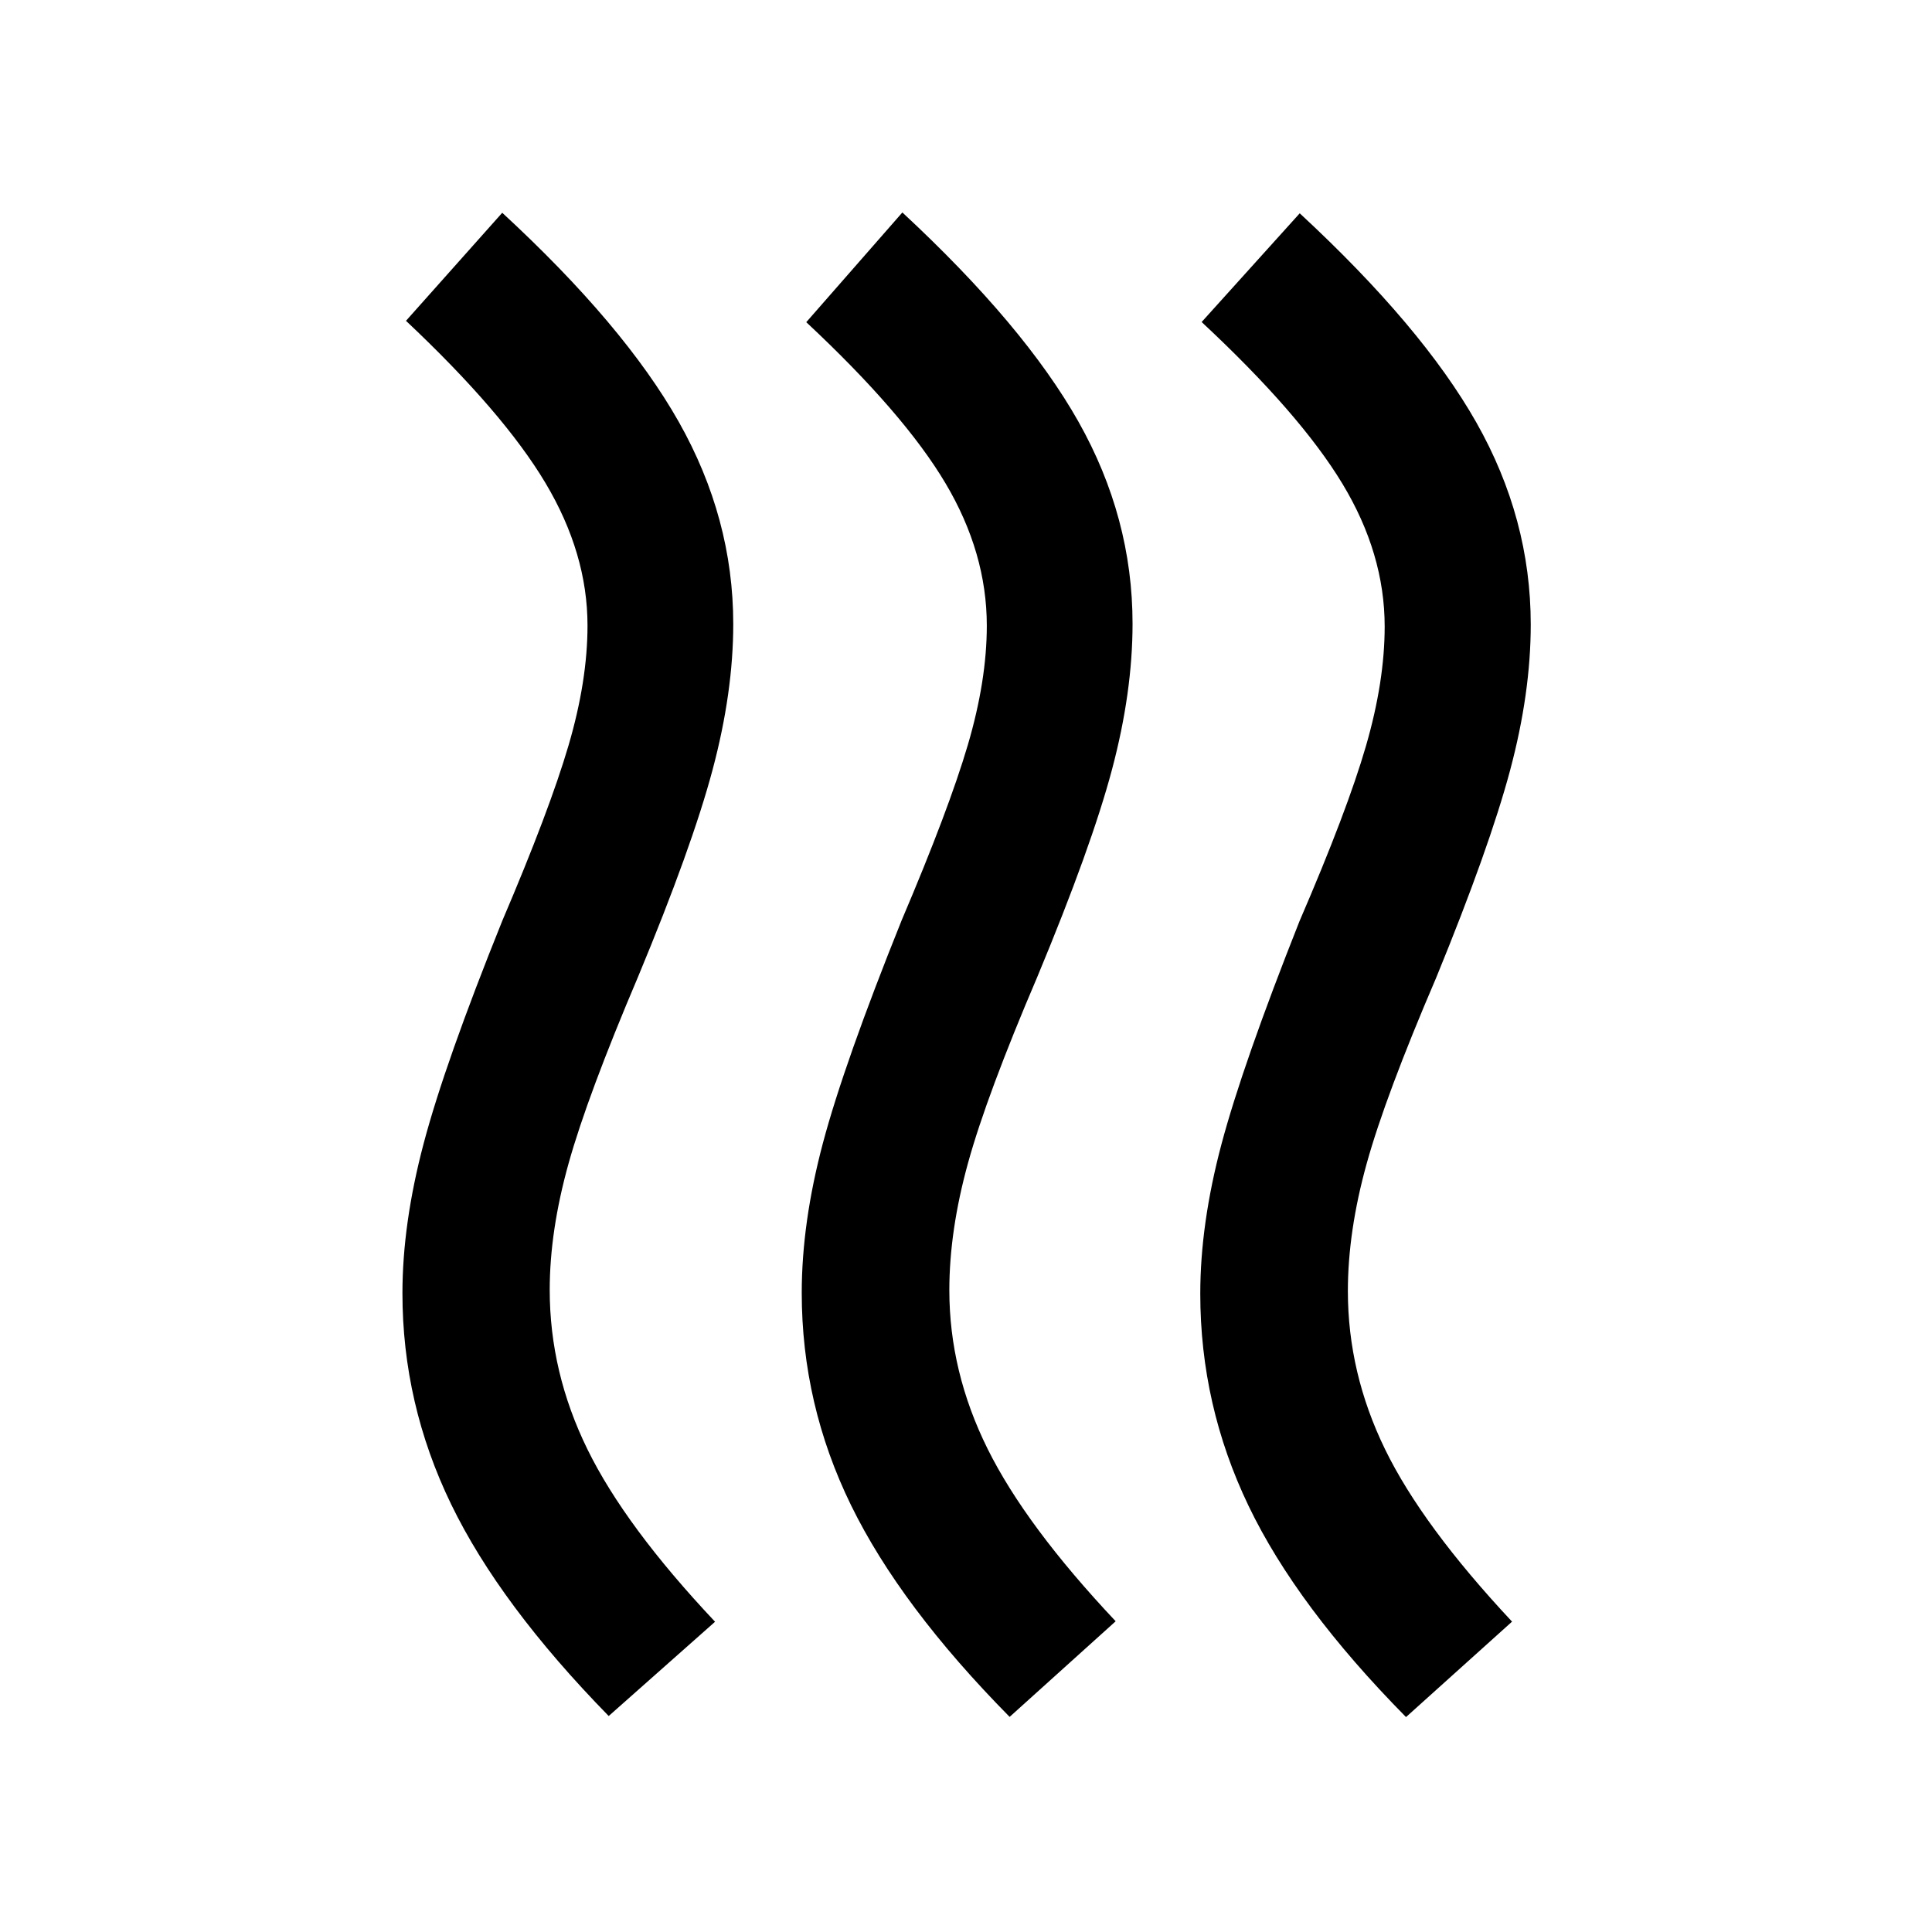 <svg xmlns="http://www.w3.org/2000/svg" height="40" viewBox="0 -960 960 960" width="40"><path d="M471.72-318.88q0 40.49 19.01 78.8 19.01 38.31 63.64 85.68l-52.69 47.51q-54.25-54.98-78.78-105.12-24.52-50.13-24.52-105.59 0-34.83 10.53-74.44 10.54-39.61 39.1-110.62 23.42-55.03 32.88-87.12 9.45-32.08 9.45-59.32 0-36.21-20.55-70.8-20.54-34.59-69.16-80.01l47.75-54.52q60.61 56.26 87.5 103.96 26.88 47.7 26.88 100.37 0 34.06-10.2 72.44-10.2 38.38-37.1 103.01-25.08 58.66-34.41 92.38-9.33 33.71-9.33 63.39Zm198.03.43q0 40.65 18.47 78.58 18.48 37.94 63.11 85.65l-52.69 47.42q-54.26-54.98-78.24-104.95-23.99-49.97-23.99-105.42 0-34.67 10.53-74.28 10.54-39.61 38.76-110.78 23.76-55.03 33.05-87.12 9.29-32.08 9.29-59.32 0-36.21-21-70.97-21-34.75-69.95-80.35l48.74-54.02q60.77 56.27 87.78 103.97 27.01 47.7 27.01 100.37 0 34.05-10.28 72.51-10.28 38.46-36.69 102.94-25.24 58.82-34.57 92.46-9.33 33.63-9.33 63.31Zm-396.6-.6q0 40.98 18.77 79.25 18.76 38.26 63.39 85.64l-52.85 46.84q-54.12-55.35-78.31-105.26-24.18-49.92-24.18-104.84 0-34.54 10.54-74.39 10.53-39.86 39.09-110.69 23.43-54.87 32.88-87.03 9.45-32.17 9.45-59.63 0-35.79-20.87-70.81t-69.33-80.62l47.83-53.69q60.62 55.94 87.71 103.88 27.08 47.95 27.08 100.46 0 33.88-10.27 72.43-10.28 38.55-37.02 102.84-25.08 59-34.5 92.64-9.41 33.63-9.41 62.98Z"/></svg>